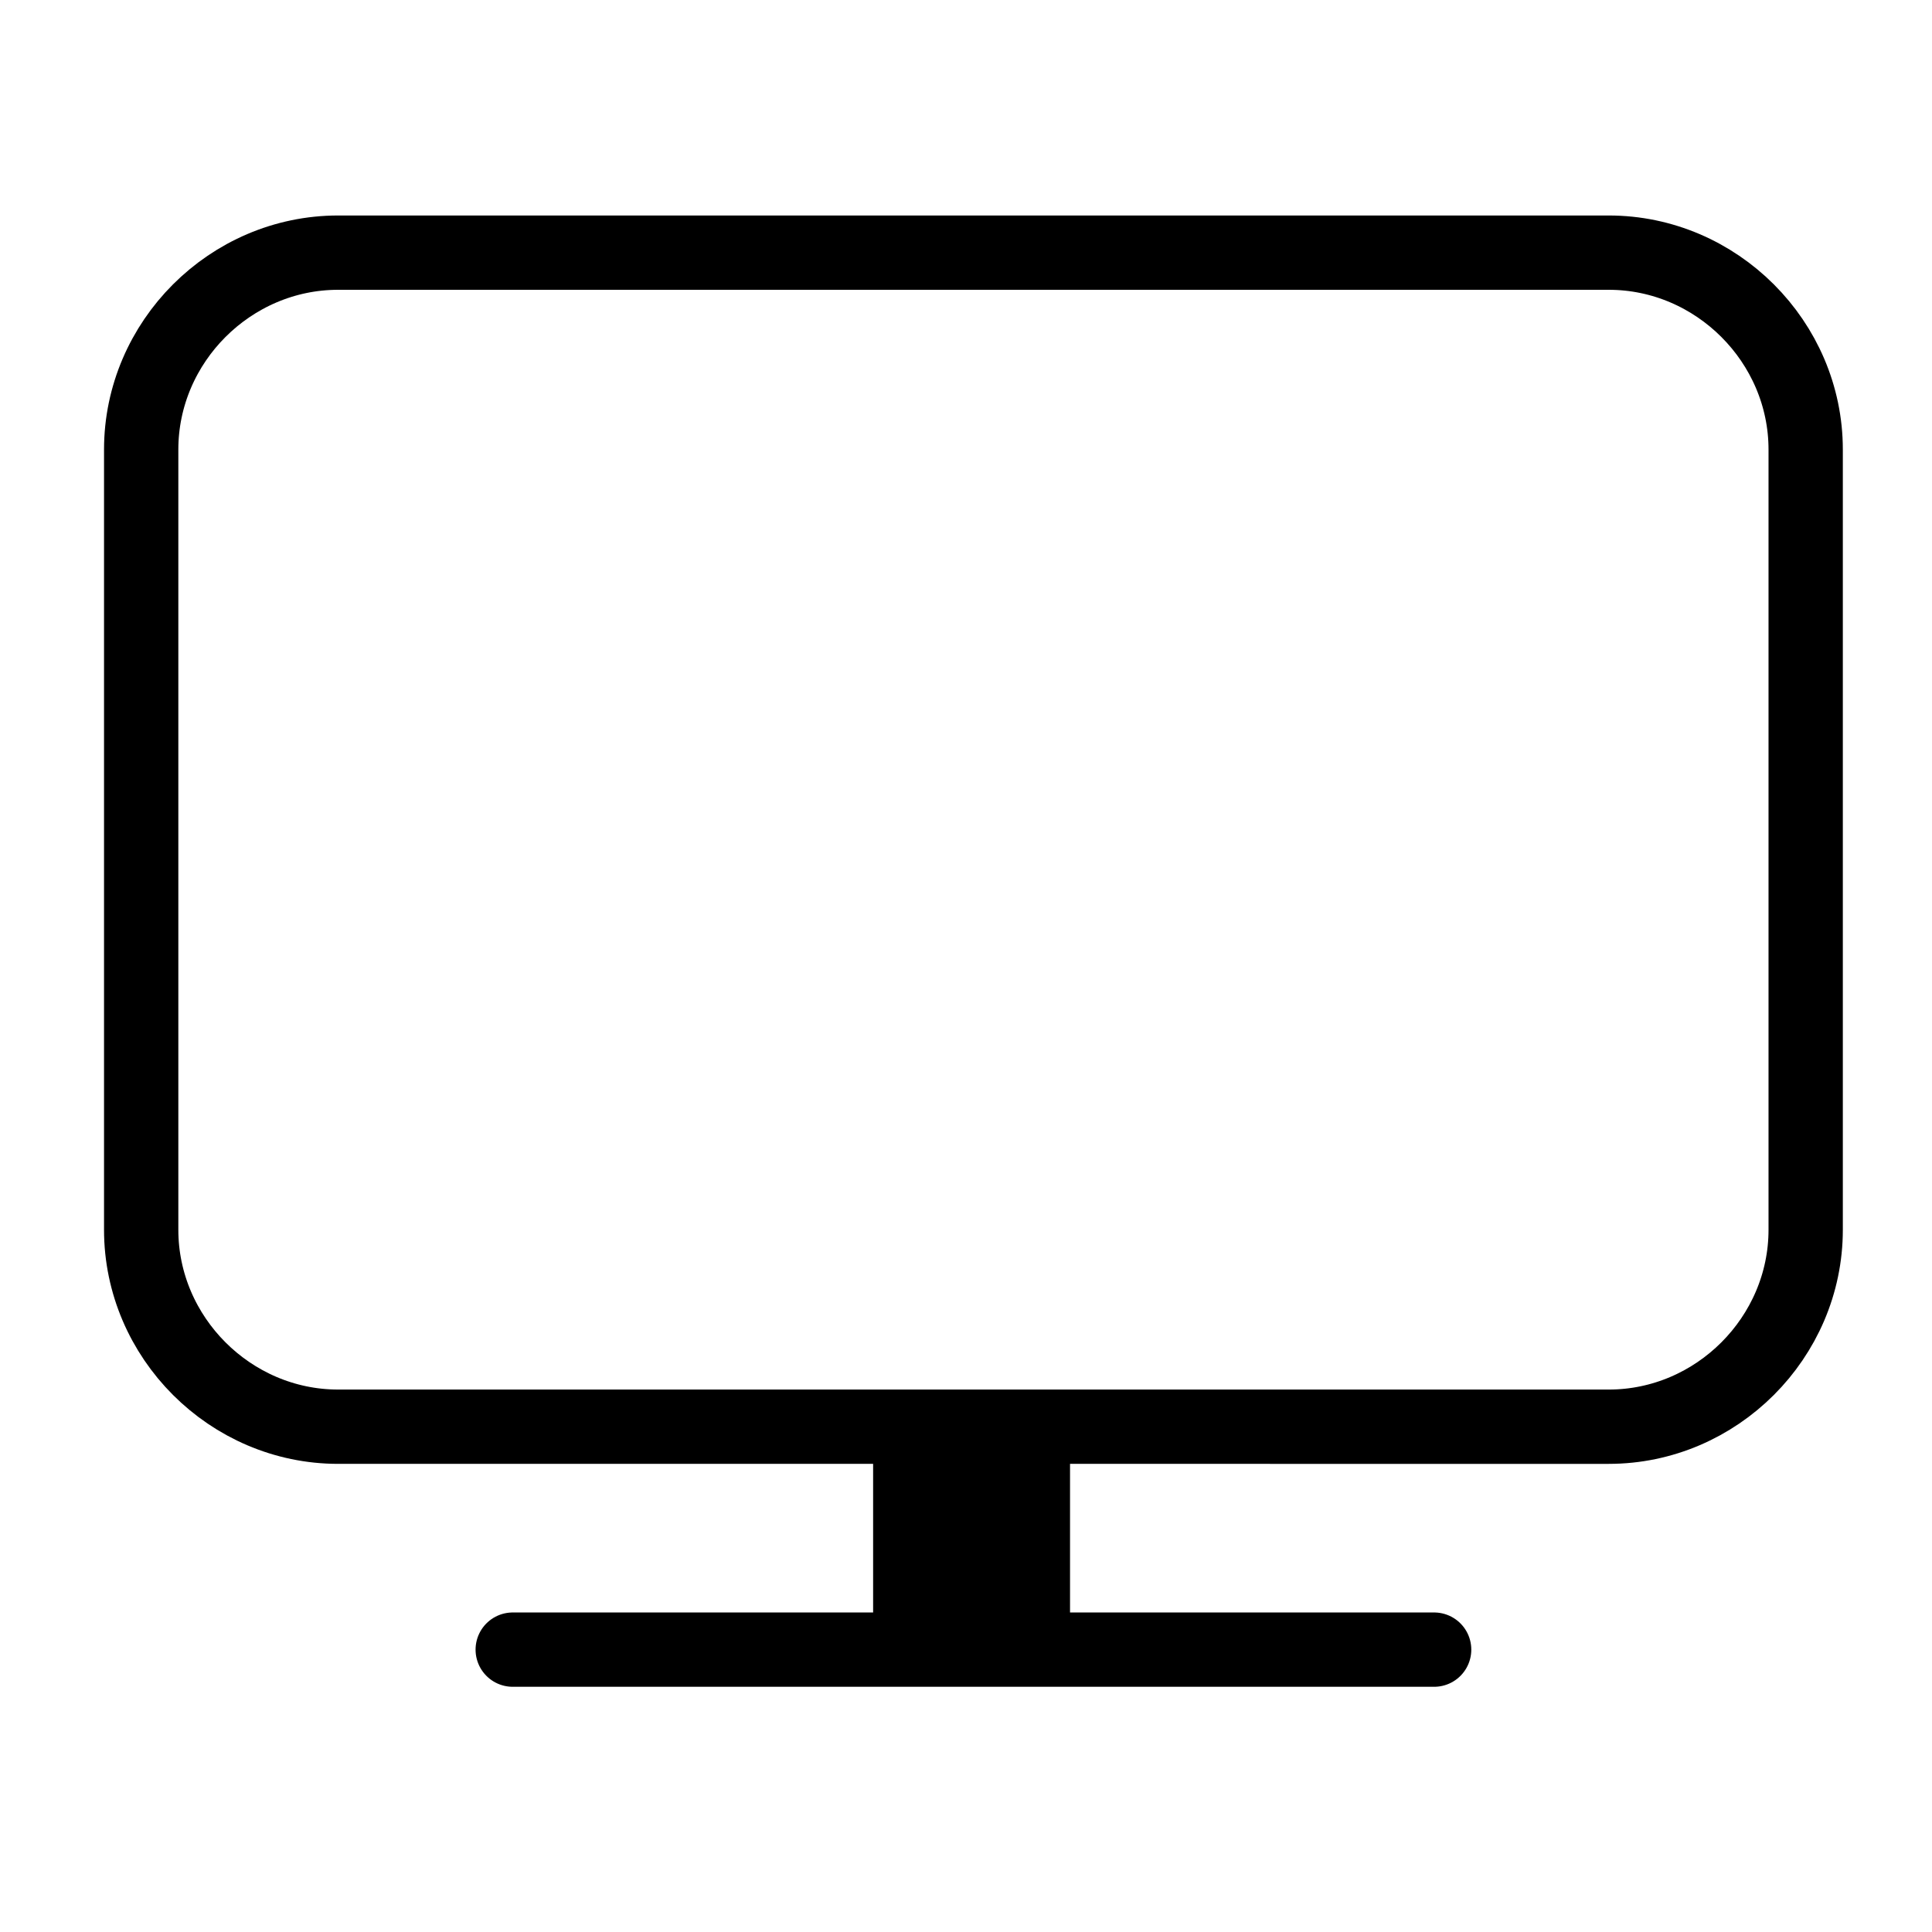 <?xml version="1.0" encoding="utf-8"?>
<!-- Generator: Adobe Illustrator 21.1.0, SVG Export Plug-In . SVG Version: 6.00 Build 0)  -->
<svg version="1.1" id="ТВ_каналы" xmlns="http://www.w3.org/2000/svg" xmlns:xlink="http://www.w3.org/1999/xlink" x="0px"
	 y="0px" viewBox="0 0 52 52" style="enable-background:new 0 0 52 52;" xml:space="preserve">
<style type="text/css">
	.st0{fill:none;stroke:#000000;stroke-width:2;stroke-miterlimit:10;}
	.st1{fill:none;stroke:#000000;stroke-width:2;stroke-linecap:round;stroke-miterlimit:10;}
</style>
<title>icons with counter_ТВ_каналы</title>
<path class="st0" d="M9.1,6.8h34.2c2.9,0,5.3,2.4,5.3,5.3v21c0,2.9-2.4,5.3-5.3,5.3H9.1c-2.9,0-5.3-2.4-5.3-5.3v-21
	C3.8,9.2,6.2,6.8,9.1,6.8z"/>
<rect x="23.5" y="38.8" width="5.3" height="5.3"/>
<line class="st1" x1="13.8" y1="44.4" x2="38.6" y2="44.4"/>
</svg>
